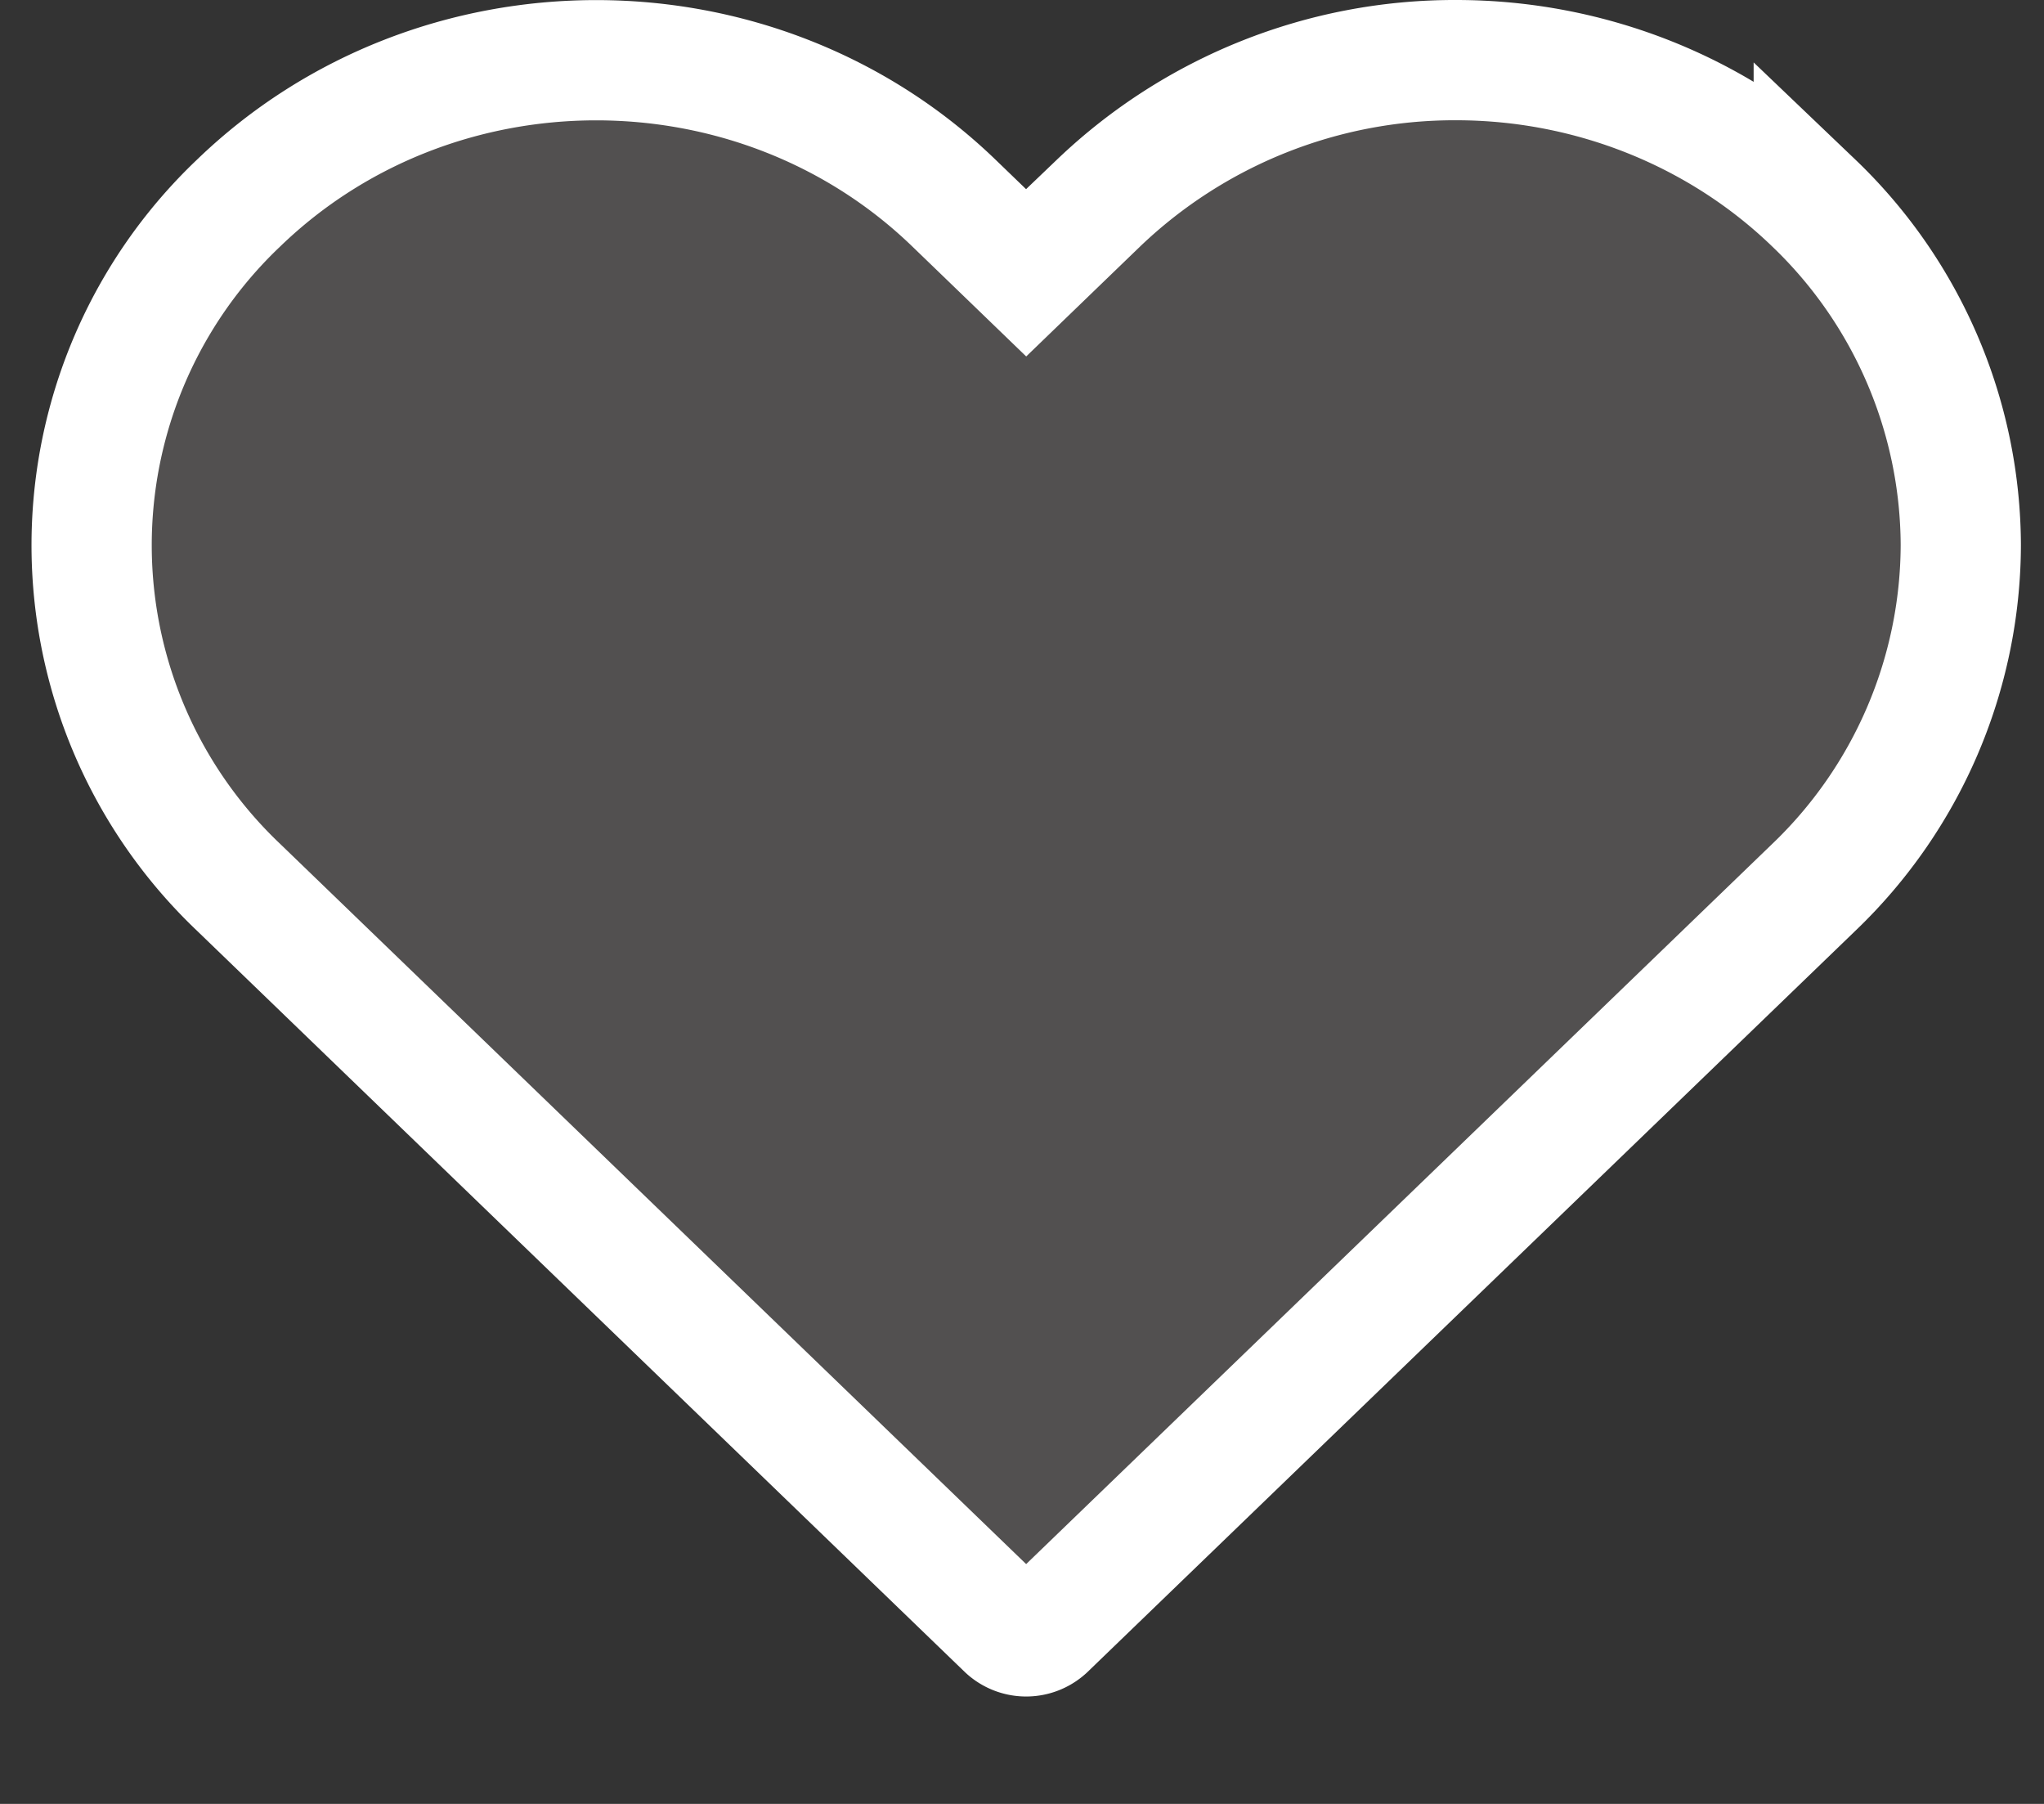 <svg width="17" height="15" viewBox="0 0 17 15" fill="none" xmlns="http://www.w3.org/2000/svg"><rect x="0" y="0" width="17" height="15" fill="#333333" stroke="none"/><path d="M9.137 1.688A4.283 4.283 0 0 1 12.111.5c1.119 0 2.188.43 2.974 1.188a3.954 3.954 0 0 1 1.223 2.846 3.954 3.954 0 0 1-1.223 2.845l-6.387 6.164a.241.241 0 0 1-.327 0L1.985 7.379a3.922 3.922 0 0 1 0-5.691c1.64-1.583 4.307-1.583 5.948 0l.255.246.347.335.347-.335.255-.246z" fill="#D0C5C5" fill-opacity=".2" stroke="#fff"/></svg>